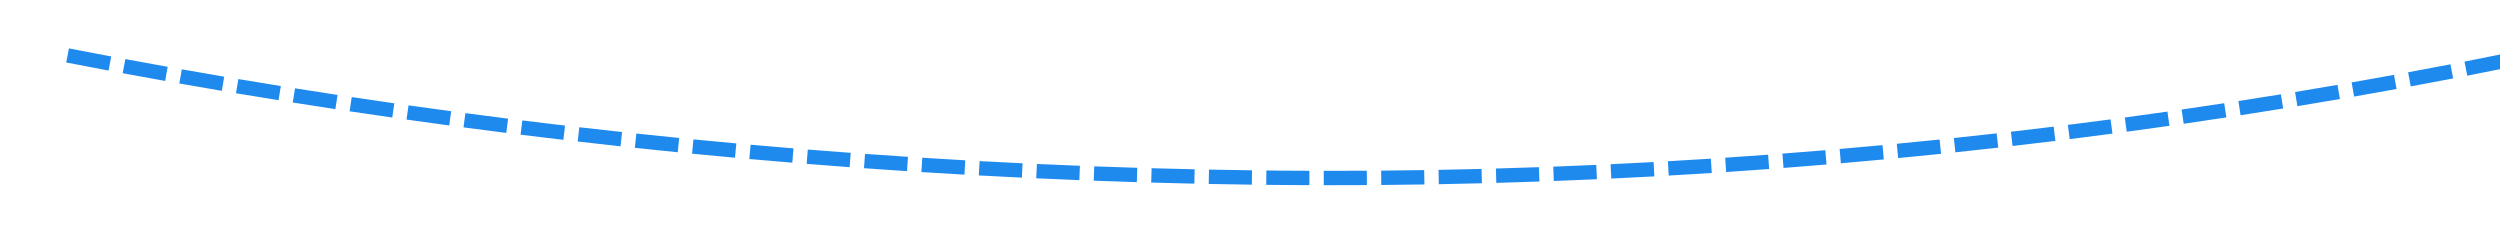 ﻿<?xml version="1.0" encoding="utf-8"?>
<svg version="1.1" xmlns:xlink="http://www.w3.org/1999/xlink" width="174px" height="16px" viewBox="142 270  174 16" xmlns="http://www.w3.org/2000/svg">
  <g transform="matrix(0.682 -0.731 0.731 0.682 -130.494 255.884 )">
    <path d="M 180.175 220.636  C 179.633 219.797  179.093 218.956  178.557 218.114  L 177.713 218.651  C 178.251 219.496  178.792 220.338  179.335 221.179  L 180.175 220.636  Z M 182.358 223.983  C 181.809 223.148  181.262 222.312  180.718 221.475  L 179.879 222.019  C 180.425 222.859  180.972 223.697  181.523 224.533  L 182.358 223.983  Z M 184.57 227.31  C 184.014 226.481  183.46 225.649  182.908 224.816  L 182.074 225.368  C 182.627 226.203  183.182 227.036  183.74 227.867  L 184.57 227.31  Z M 186.811 230.619  C 186.247 229.794  185.686 228.967  185.128 228.139  L 184.298 228.698  C 184.858 229.528  185.42 230.356  185.985 231.183  L 186.811 230.619  Z M 189.08 233.908  C 188.509 233.088  187.941 232.266  187.375 231.443  L 186.551 232.009  C 187.118 232.834  187.687 233.657  188.259 234.479  L 189.08 233.908  Z M 191.377 237.177  C 190.799 236.362  190.224 235.545  189.651 234.727  L 188.832 235.3  C 189.406 236.12  189.982 236.939  190.561 237.755  L 191.377 237.177  Z M 193.702 240.426  C 193.117 239.616  192.535 238.805  191.956 237.991  L 191.141 238.571  C 191.722 239.387  192.305 240.2  192.891 241.012  L 193.702 240.426  Z M 196.055 243.655  C 195.464 242.851  194.874 242.044  194.288 241.235  L 193.478 241.823  C 194.066 242.633  194.657 243.441  195.25 244.248  L 196.055 243.655  Z M 198.436 246.864  C 197.838 246.065  197.241 245.263  196.648 244.46  L 195.844 245.054  C 196.438 245.859  197.036 246.662  197.636 247.464  L 198.436 246.864  Z M 200.845 250.053  C 200.239 249.258  199.636 248.462  199.036 247.663  L 198.237 248.264  C 198.838 249.064  199.443 249.863  200.049 250.659  L 200.845 250.053  Z M 203.281 253.22  C 202.668 252.431  202.058 251.639  201.451 250.846  L 200.657 251.454  C 201.266 252.249  201.877 253.042  202.49 253.833  L 203.281 253.22  Z M 205.744 256.366  C 205.124 255.582  204.508 254.796  203.894 254.008  L 203.105 254.623  C 203.72 255.413  204.338 256.2  204.959 256.986  L 205.744 256.366  Z M 208.234 259.491  C 207.608 258.713  206.984 257.932  206.364 257.149  L 205.58 257.771  C 206.202 258.555  206.827 259.337  207.454 260.118  L 208.234 259.491  Z M 210.751 262.594  C 210.118 261.821  209.488 261.046  208.86 260.269  L 208.082 260.897  C 208.711 261.676  209.343 262.453  209.977 263.228  L 210.751 262.594  Z M 213.294 265.676  C 212.655 264.908  212.018 264.139  211.384 263.367  L 210.611 264.002  C 211.247 264.775  211.885 265.547  212.526 266.316  L 213.294 265.676  Z M 215.864 268.736  C 215.218 267.973  214.575 267.209  213.934 266.443  L 213.167 267.084  C 213.809 267.852  214.454 268.618  215.101 269.382  L 215.864 268.736  Z M 218.46 271.773  C 217.808 271.016  217.158 270.258  216.511 269.497  L 215.749 270.145  C 216.398 270.907  217.049 271.668  217.703 272.426  L 218.46 271.773  Z M 221.082 274.788  C 220.424 274.037  219.767 273.284  219.113 272.529  L 218.357 273.183  C 219.013 273.94  219.671 274.695  220.331 275.447  L 221.082 274.788  Z M 223.731 277.78  C 223.065 277.035  222.403 276.287  221.742 275.538  L 220.992 276.199  C 221.654 276.95  222.318 277.699  222.985 278.446  L 223.731 277.78  Z M 226.404 280.749  C 225.733 280.009  225.064 279.268  224.397 278.524  L 223.652 279.192  C 224.32 279.937  224.991 280.68  225.664 281.421  L 226.404 280.749  Z M 229.105 283.693  C 228.725 283.284  228.346 282.873  227.968 282.462  C 227.671 282.138  227.374 281.813  227.077 281.488  L 226.338 282.162  C 226.636 282.488  226.933 282.813  227.232 283.138  C 227.611 283.551  227.99 283.962  228.371 284.373  L 229.105 283.693  Z M 231.834 286.611  C 231.148 285.885  230.465 285.156  229.784 284.425  L 229.052 285.107  C 229.734 285.839  230.419 286.57  231.107 287.298  L 231.834 286.611  Z M 234.591 289.502  C 233.898 288.783  233.208 288.061  232.52 287.336  L 231.795 288.025  C 232.484 288.751  233.176 289.475  233.871 290.196  L 234.591 289.502  Z M 237.376 292.367  C 236.676 291.654  235.979 290.939  235.285 290.221  L 234.566 290.916  C 235.262 291.636  235.961 292.353  236.663 293.067  L 237.376 292.367  Z M 240.189 295.204  C 239.482 294.498  238.778 293.79  238.077 293.078  L 237.365 293.781  C 238.068 294.494  238.774 295.204  239.482 295.911  L 240.189 295.204  Z M 243.029 298.014  C 242.315 297.315  241.604 296.613  240.896 295.909  L 240.191 296.618  C 240.901 297.324  241.614 298.027  242.329 298.728  L 243.029 298.014  Z M 245.895 300.797  C 245.175 300.104  244.458 299.41  243.743 298.712  L 243.045 299.428  C 243.761 300.127  244.481 300.824  245.202 301.517  L 245.895 300.797  Z M 248.789 303.551  C 248.062 302.866  247.338 302.178  246.616 301.488  L 245.925 302.21  C 246.649 302.903  247.375 303.592  248.103 304.279  L 248.789 303.551  Z M 251.709 306.278  C 250.976 305.6  250.245 304.919  249.517 304.236  L 248.832 304.965  C 249.562 305.65  250.295 306.332  251.03 307.012  L 251.709 306.278  Z M 254.655 308.976  C 253.916 308.305  253.178 307.631  252.443 306.955  L 251.766 307.691  C 252.503 308.369  253.242 309.044  253.984 309.717  L 254.655 308.976  Z M 257.628 311.646  C 256.881 310.982  256.137 310.316  255.396 309.646  L 254.726 310.389  C 255.469 311.059  256.215 311.728  256.963 312.393  L 257.628 311.646  Z M 260.625 314.287  C 259.873 313.63  259.122 312.971  258.375 312.309  L 257.712 313.058  C 258.461 313.721  259.213 314.382  259.968 315.04  L 260.625 314.287  Z M 263.649 316.899  C 262.89 316.249  262.133 315.597  261.379 314.942  L 260.723 315.698  C 261.479 316.354  262.238 317.008  262.998 317.658  L 263.649 316.899  Z M 266.697 319.481  C 265.932 318.839  265.169 318.194  264.408 317.547  L 263.76 318.308  C 264.522 318.957  265.287 319.604  266.054 320.247  L 266.697 319.481  Z M 269.77 322.034  C 268.999 321.4  268.23 320.762  267.463 320.122  L 266.822 320.89  C 267.59 321.531  268.361 322.17  269.135 322.806  L 269.77 322.034  Z M 272.867 324.557  C 272.09 323.93  271.315 323.3  270.542 322.668  L 269.909 323.441  C 270.683 324.076  271.46 324.707  272.24 325.336  L 272.867 324.557  Z M 275.989 327.05  C 275.206 326.431  274.425 325.808  273.646 325.183  L 273.02 325.963  C 273.801 326.59  274.584 327.214  275.369 327.835  L 275.989 327.05  Z M 279.135 329.513  C 278.346 328.901  277.558 328.286  276.773 327.669  L 276.155 328.455  C 276.942 329.074  277.731 329.69  278.522 330.303  L 279.135 329.513  Z M 282.304 331.945  C 281.509 331.341  280.716 330.734  279.925 330.124  L 279.314 330.916  C 280.107 331.527  280.902 332.136  281.699 332.742  L 282.304 331.945  Z M 285.497 334.347  C 284.696 333.751  283.897 333.151  283.1 332.549  L 282.497 333.346  C 283.296 333.95  284.097 334.551  284.9 335.149  L 285.497 334.347  Z M 288.713 336.718  C 287.906 336.129  287.101 335.537  286.299 334.943  L 285.704 335.746  C 286.508 336.342  287.315 336.935  288.123 337.526  L 288.713 336.718  Z M 291.953 339.054  C 291.14 338.474  290.329 337.891  289.52 337.305  L 288.934 338.115  C 289.744 338.702  290.557 339.287  291.372 339.868  L 291.953 339.054  Z M 295.216 341.359  C 294.398 340.787  293.581 340.212  292.767 339.633  L 292.188 340.449  C 293.004 341.028  293.823 341.605  294.643 342.179  L 295.216 341.359  Z M 298.502 343.632  C 297.678 343.068  296.856 342.501  296.036 341.93  L 295.465 342.751  C 296.287 343.323  297.111 343.892  297.937 344.457  L 298.502 343.632  Z M 301.809 345.874  C 300.979 345.317  300.152 344.758  299.326 344.196  L 298.763 345.022  C 299.591 345.586  300.42 346.147  301.252 346.704  L 301.809 345.874  Z M 305.137 348.083  C 304.303 347.535  303.47 346.983  302.639 346.429  L 302.084 347.261  C 302.917 347.817  303.752 348.369  304.588 348.919  L 305.137 348.083  Z M 308.487 350.26  C 307.647 349.72  306.809 349.177  305.973 348.63  L 305.426 349.468  C 306.264 350.015  307.104 350.56  307.946 351.101  L 308.487 350.26  Z M 311.858 352.405  C 311.013 351.873  310.169 351.338  309.328 350.8  L 308.789 351.642  C 309.633 352.181  310.478 352.718  311.325 353.251  L 311.858 352.405  Z M 315.249 354.517  C 314.399 353.993  313.55 353.466  312.704 352.936  L 312.173 353.784  C 313.022 354.315  313.872 354.843  314.725 355.368  L 315.249 354.517  Z M 318.661 356.596  C 317.805 356.081  316.952 355.562  316.1 355.04  L 315.578 355.893  C 316.431 356.416  317.287 356.936  318.144 357.453  L 318.661 356.596  Z M 322.092 358.642  C 321.232 358.135  320.373 357.624  319.517 357.111  L 319.002 357.968  C 319.861 358.483  320.722 358.995  321.584 359.504  L 322.092 358.642  Z M 325.543 360.655  C 324.678 360.156  323.815 359.654  322.953 359.149  L 322.447 360.011  C 323.311 360.518  324.176 361.021  325.043 361.521  L 325.543 360.655  Z M 329.013 362.635  C 328.143 362.144  327.275 361.65  326.409 361.153  L 325.911 362.021  C 326.78 362.519  327.65 363.014  328.522 363.506  L 329.013 362.635  Z M 332.503 364.581  C 331.628 364.098  330.755 363.613  329.884 363.124  L 329.395 363.997  C 330.268 364.486  331.143 364.973  332.02 365.456  L 332.503 364.581  Z M 336.011 366.493  C 335.131 366.019  334.254 365.542  333.378 365.062  L 332.897 365.939  C 333.775 366.42  334.655 366.898  335.536 367.373  L 336.011 366.493  Z M 339.537 368.371  C 338.653 367.906  337.771 367.437  336.89 366.965  L 336.418 367.847  C 337.301 368.32  338.185 368.789  339.071 369.256  L 339.537 368.371  Z M 343.081 370.215  C 342.193 369.758  341.306 369.298  340.421 368.835  L 339.957 369.721  C 340.844 370.185  341.733 370.646  342.624 371.104  L 343.081 370.215  Z M 346.643 372.024  C 345.75 371.576  344.859 371.125  343.97 370.67  L 343.515 371.561  C 344.406 372.017  345.299 372.469  346.194 372.918  L 346.643 372.024  Z M 350.222 373.8  C 349.325 373.36  348.429 372.917  347.536 372.472  L 347.089 373.366  C 347.985 373.813  348.883 374.257  349.782 374.698  L 350.222 373.8  Z M 353.818 375.54  C 352.917 375.109  352.017 374.675  351.119 374.238  L 350.681 375.137  C 351.581 375.575  352.483 376.011  353.386 376.442  L 353.818 375.54  Z M 357.431 377.246  C 356.525 376.824  355.622 376.399  354.719 375.97  L 354.29 376.873  C 355.195 377.303  356.101 377.729  357.008 378.152  L 357.431 377.246  Z M 361.06 378.916  C 360.642 378.726  360.225 378.536  359.808 378.345  C 359.317 378.12  358.826 377.894  358.336 377.667  L 357.916 378.574  C 358.407 378.802  358.899 379.029  359.392 379.255  C 359.81 379.446  360.228 379.636  360.646 379.826  L 361.06 378.916  Z M 364.705 380.552  C 363.792 380.147  362.88 379.739  361.97 379.328  L 361.558 380.239  C 362.471 380.651  363.384 381.06  364.299 381.466  L 364.705 380.552  Z M 368.364 382.157  C 367.448 381.76  366.532 381.36  365.618 380.956  L 365.215 381.871  C 366.131 382.275  367.048 382.677  367.966 383.075  L 368.364 382.157  Z M 372.037 383.73  C 371.117 383.341  370.198 382.949  369.281 382.553  L 368.885 383.472  C 369.805 383.868  370.725 384.261  371.647 384.651  L 372.037 383.73  Z M 375.723 385.272  C 374.8 384.891  373.878 384.506  372.957 384.119  L 372.57 385.041  C 373.492 385.429  374.416 385.814  375.342 386.196  L 375.723 385.272  Z M 379.423 386.782  C 378.496 386.408  377.571 386.032  376.647 385.653  L 376.267 386.578  C 377.193 386.958  378.12 387.335  379.049 387.709  L 379.423 386.782  Z M 383.135 388.26  C 382.205 387.894  381.277 387.526  380.35 387.154  L 379.978 388.083  C 380.907 388.455  381.838 388.824  382.769 389.19  L 383.135 388.26  Z M 386.86 389.706  C 385.927 389.348  384.996 388.988  384.065 388.624  L 383.701 389.556  C 384.634 389.92  385.567 390.281  386.502 390.639  L 386.86 389.706  Z M 390.597 391.119  C 389.661 390.77  388.727 390.418  387.793 390.062  L 387.437 390.997  C 388.373 391.353  389.31 391.706  390.247 392.056  L 390.597 391.119  Z M 394.347 392.501  C 393.408 392.159  392.47 391.815  391.533 391.468  L 391.186 392.405  C 392.124 392.753  393.064 393.099  394.005 393.441  L 394.347 392.501  Z M 398.108 393.85  C 397.166 393.517  396.225 393.18  395.286 392.841  L 394.946 393.782  C 395.888 394.122  396.83 394.459  397.774 394.793  L 398.108 393.85  Z M 401.88 395.167  C 400.936 394.841  399.992 394.513  399.05 394.182  L 398.718 395.126  C 399.663 395.457  400.608 395.786  401.555 396.112  L 401.88 395.167  Z M 405.664 396.451  C 404.716 396.134  403.77 395.814  402.825 395.491  L 402.502 396.437  C 403.449 396.761  404.397 397.081  405.347 397.399  L 405.664 396.451  Z M 409.458 397.702  C 408.508 397.393  407.559 397.082  406.611 396.767  L 406.296 397.716  C 407.246 398.031  408.197 398.344  409.149 398.653  L 409.458 397.702  Z M 413.264 398.921  C 412.311 398.62  411.359 398.317  410.409 398.01  L 410.102 398.962  C 411.054 399.269  412.008 399.573  412.963 399.875  L 413.264 398.921  Z M 417.079 400.107  C 416.124 399.814  415.17 399.519  414.217 399.22  L 413.918 400.175  C 414.873 400.474  415.829 400.77  416.787 401.063  L 417.079 400.107  Z M 420.905 401.26  C 419.947 400.976  418.991 400.689  418.035 400.398  L 417.744 401.355  C 418.702 401.646  419.661 401.934  420.621 402.219  L 420.905 401.26  Z M 424.741 402.38  C 423.78 402.104  422.821 401.825  421.863 401.543  L 421.581 402.502  C 422.541 402.785  423.502 403.065  424.464 403.341  L 424.741 402.38  Z M 428.586 403.467  C 427.623 403.199  426.662 402.929  425.701 402.655  L 425.427 403.616  C 426.39 403.891  427.353 404.162  428.318 404.43  L 428.586 403.467  Z M 178.021 217.271  C 177.486 216.427  176.953 215.582  176.424 214.735  L 175.576 215.265  C 176.107 216.114  176.64 216.961  177.176 217.806  L 178.021 217.271  Z M 427.494 411.567  L 440 407  L 431.18 397.027  L 427.494 411.567  Z " fill-rule="nonzero" fill="#1f8aee" stroke="none" />
  </g>
</svg>